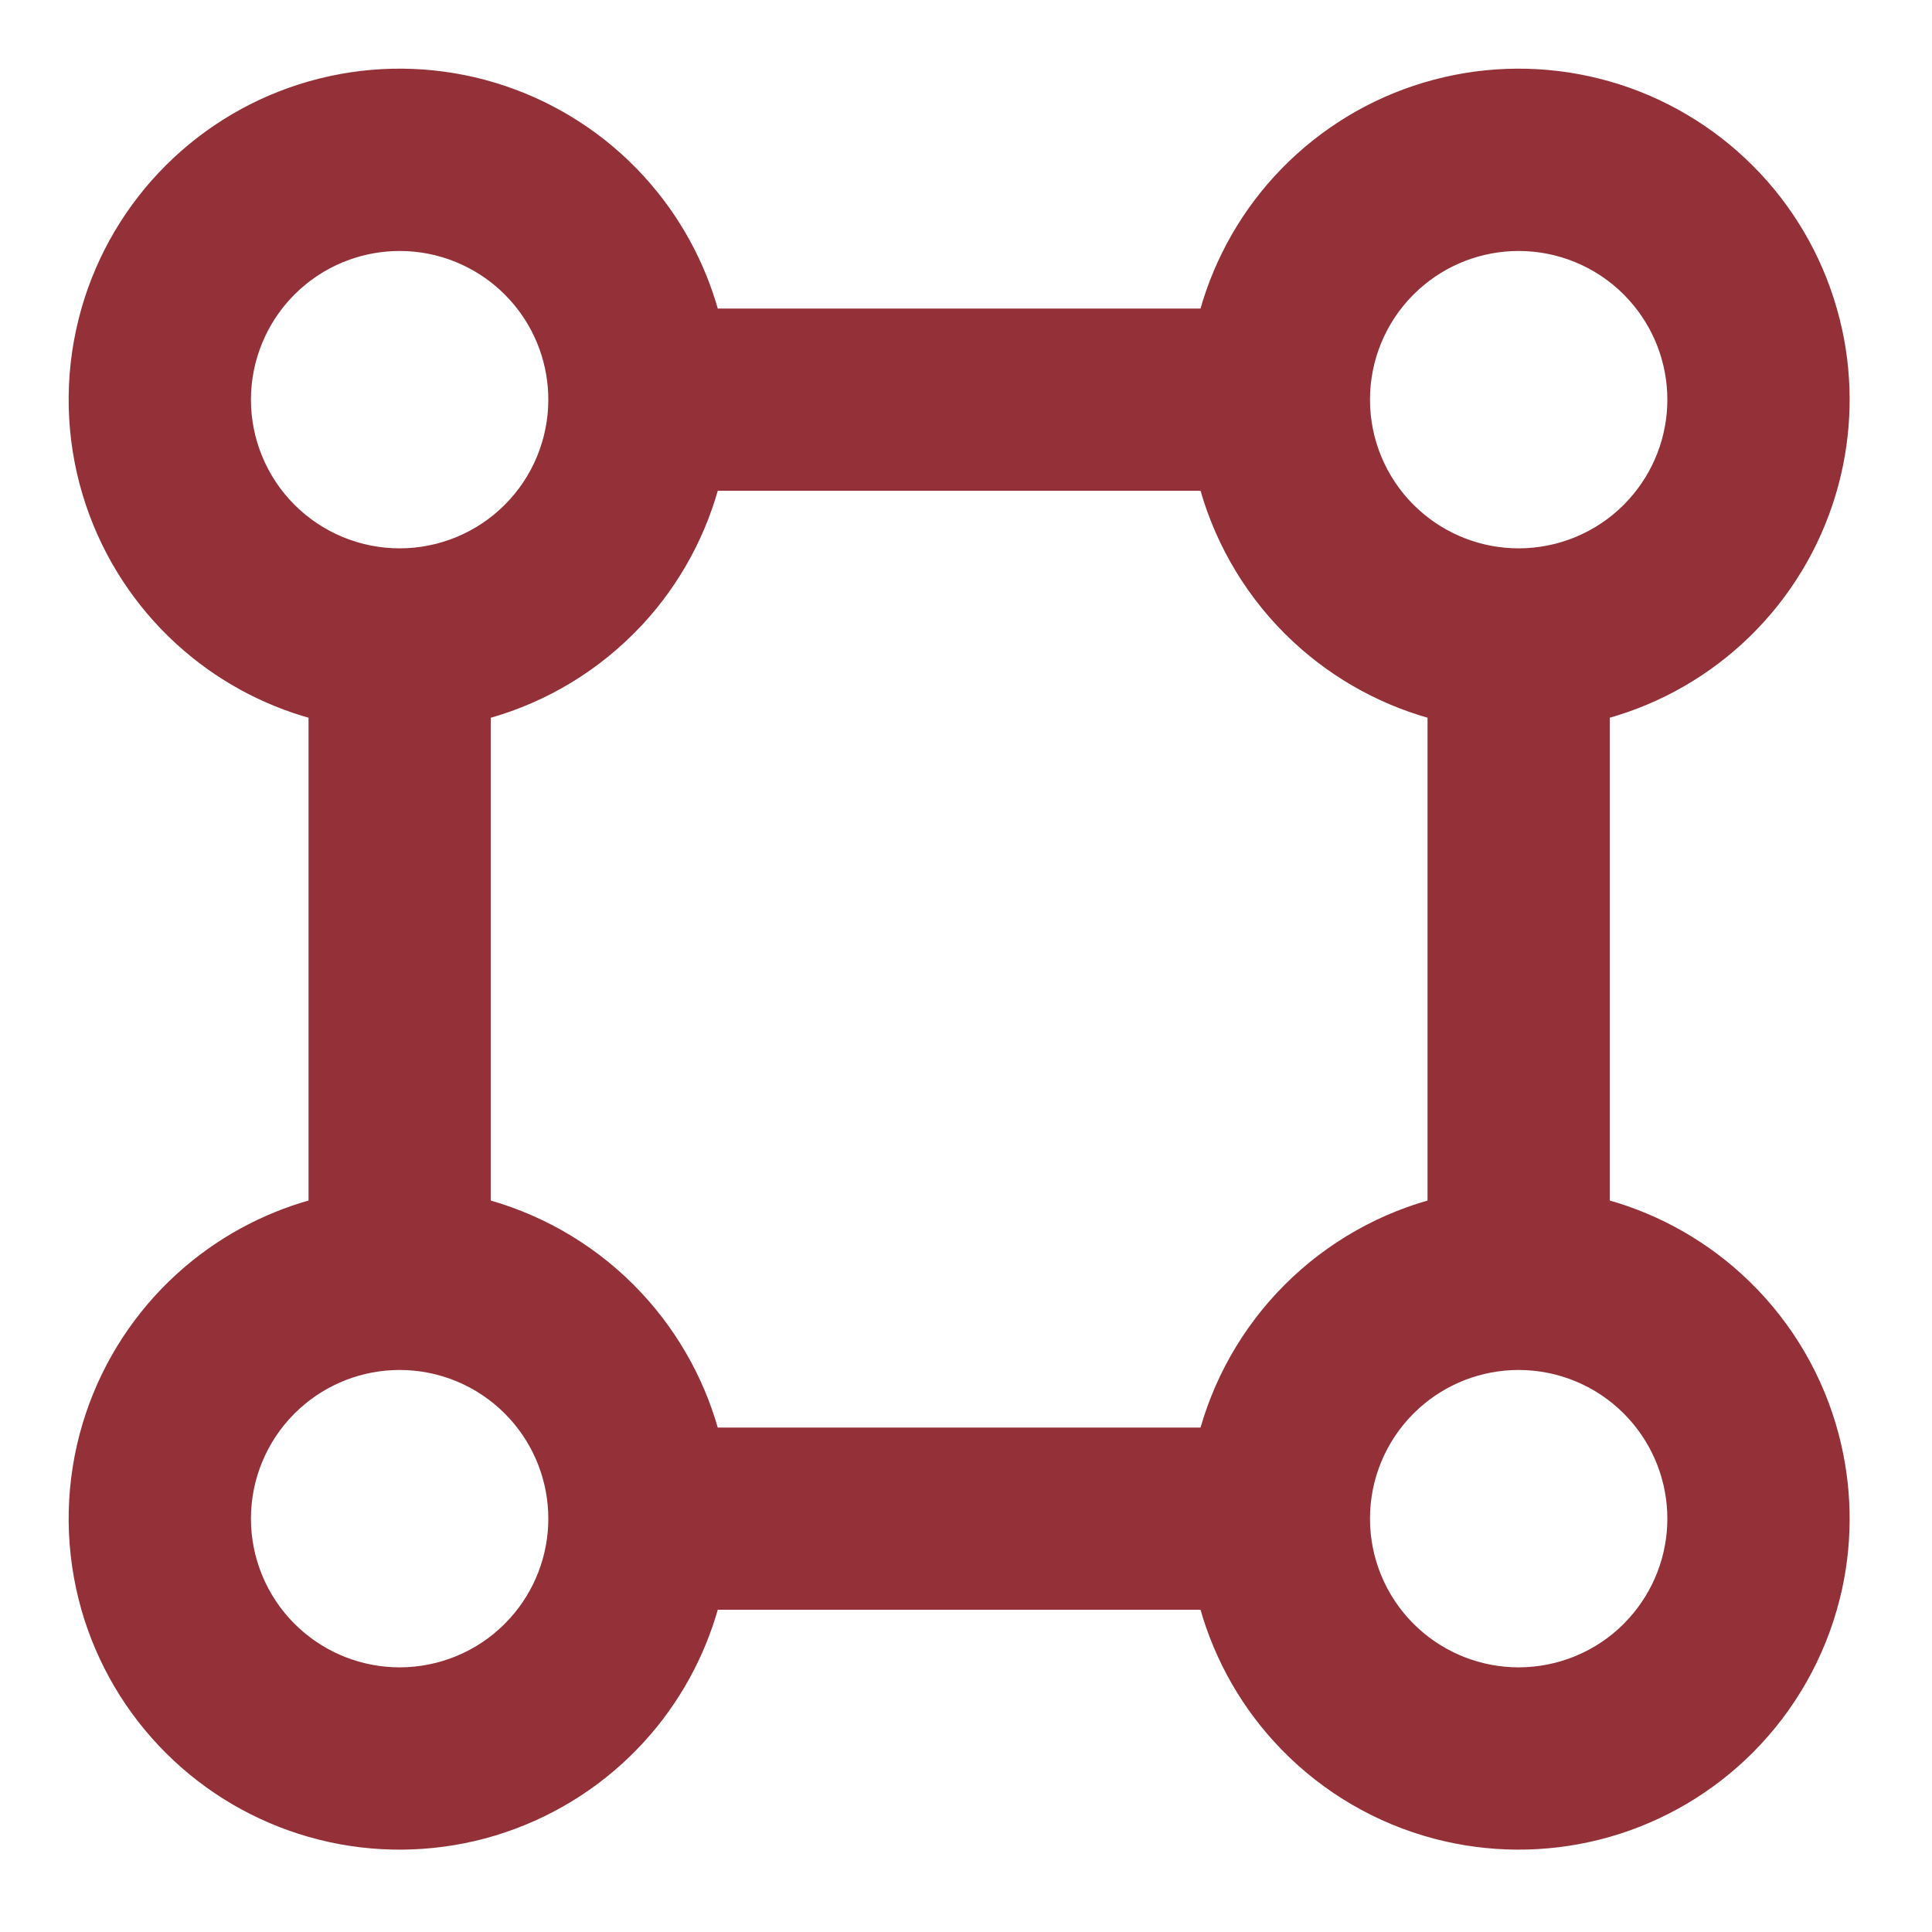 <svg width="62" height="62" viewBox="0 0 62 62" fill="none" xmlns="http://www.w3.org/2000/svg">
<path d="M46.151 3.039C47.805 2.602 49.544 2.591 51.207 3.01L51.538 3.099C53.182 3.572 54.68 4.456 55.892 5.668L56.131 5.914C57.299 7.164 58.132 8.691 58.55 10.354L58.629 10.687C58.966 12.247 58.929 13.866 58.521 15.409L58.428 15.739C57.935 17.381 57.033 18.868 55.809 20.064L55.56 20.299C54.311 21.439 52.797 22.245 51.159 22.649V38.91C52.797 39.314 54.311 40.121 55.56 41.262C56.911 42.495 57.902 44.07 58.428 45.821L58.521 46.151C58.929 47.695 58.966 49.313 58.629 50.874L58.55 51.207C58.104 52.98 57.185 54.599 55.892 55.893C54.68 57.105 53.182 57.988 51.538 58.462L51.207 58.551C49.544 58.969 47.805 58.958 46.151 58.522L45.821 58.429C44.07 57.902 42.494 56.911 41.261 55.56C40.121 54.311 39.314 52.797 38.91 51.159H22.65C22.273 52.687 21.547 54.106 20.525 55.304L20.299 55.56C19.143 56.827 17.686 57.776 16.065 58.324L15.739 58.429C14.097 58.922 12.358 58.99 10.686 58.629L10.353 58.551C8.691 58.132 7.164 57.299 5.914 56.131L5.668 55.893C4.455 54.68 3.572 53.182 3.098 51.538L3.01 51.207C2.563 49.434 2.605 47.572 3.132 45.821L3.236 45.495C3.784 43.875 4.734 42.418 6 41.262L6.257 41.035C7.454 40.014 8.874 39.287 10.401 38.91V22.649C8.874 22.273 7.454 21.547 6.257 20.525L6 20.299C4.734 19.143 3.784 17.686 3.236 16.065L3.132 15.739C2.605 13.988 2.563 12.127 3.01 10.354L3.098 10.023C3.572 8.379 4.455 6.88 5.668 5.668L5.914 5.43C7.164 4.262 8.691 3.428 10.353 3.01L10.686 2.932C12.358 2.57 14.097 2.638 15.739 3.132L16.065 3.236C17.686 3.784 19.143 4.734 20.299 6L20.525 6.257C21.547 7.454 22.273 8.874 22.65 10.401H38.91C39.314 8.763 40.121 7.249 41.261 6L41.497 5.751C42.692 4.528 44.179 3.625 45.821 3.132L46.151 3.039ZM12.825 43.464C11.514 43.464 10.254 43.952 9.287 44.828L9.097 45.008C8.109 45.996 7.553 47.337 7.553 48.735C7.553 50.133 8.109 51.474 9.097 52.463L9.287 52.643C10.254 53.518 11.514 54.007 12.825 54.007C14.223 54.007 15.564 53.451 16.552 52.463L16.732 52.273C17.608 51.306 18.096 50.046 18.096 48.735C18.096 47.425 17.608 46.164 16.732 45.197L16.552 45.008C15.564 44.019 14.223 43.464 12.825 43.464ZM48.735 43.464C47.424 43.464 46.164 43.952 45.197 44.828L45.008 45.008C44.019 45.996 43.464 47.337 43.464 48.735C43.464 50.133 44.019 51.474 45.008 52.463L45.197 52.643C46.164 53.518 47.424 54.007 48.735 54.007C50.133 54.007 51.474 53.451 52.463 52.463L52.642 52.273C53.518 51.306 54.007 50.046 54.007 48.735C54.007 47.425 53.518 46.164 52.642 45.197L52.463 45.008C51.474 44.019 50.133 43.464 48.735 43.464ZM22.65 15.249C22.239 16.918 21.41 18.455 20.24 19.715L19.981 19.981C18.675 21.288 17.038 22.209 15.249 22.65V38.91C17.036 39.354 18.672 40.276 19.978 41.582L20.236 41.85C21.406 43.108 22.236 44.644 22.65 46.312H38.91C39.354 44.524 40.276 42.888 41.582 41.582C42.888 40.276 44.524 39.354 46.311 38.91V22.649C44.644 22.235 43.108 21.406 41.849 20.236L41.582 19.979C40.276 18.673 39.354 17.037 38.91 15.249H22.65ZM12.825 7.554C12.219 7.554 11.619 7.659 11.05 7.862L10.807 7.955C10.168 8.22 9.587 8.608 9.097 9.098C8.669 9.526 8.319 10.025 8.06 10.571L7.955 10.808C7.69 11.447 7.553 12.133 7.553 12.825C7.553 14.223 8.109 15.564 9.097 16.553C10.086 17.541 11.427 18.097 12.825 18.097C14.223 18.097 15.564 17.541 16.552 16.553C17.541 15.564 18.096 14.223 18.096 12.825C18.096 12.219 17.991 11.619 17.788 11.05L17.695 10.808C17.463 10.248 17.137 9.734 16.731 9.286L16.552 9.098C16.124 8.669 15.625 8.319 15.079 8.061L14.842 7.955C14.203 7.69 13.517 7.554 12.825 7.554ZM48.735 7.554C47.424 7.554 46.164 8.042 45.197 8.918L45.008 9.098C44.019 10.086 43.464 11.427 43.464 12.825C43.464 14.223 44.019 15.564 45.008 16.553L45.197 16.732C46.164 17.608 47.424 18.097 48.735 18.097C50.133 18.097 51.474 17.541 52.463 16.553L52.642 16.363C53.518 15.396 54.007 14.136 54.007 12.825C54.007 11.514 53.518 10.254 52.642 9.287L52.463 9.098C51.474 8.109 50.133 7.554 48.735 7.554Z" fill="#933038" stroke="#933038"/>
</svg>
